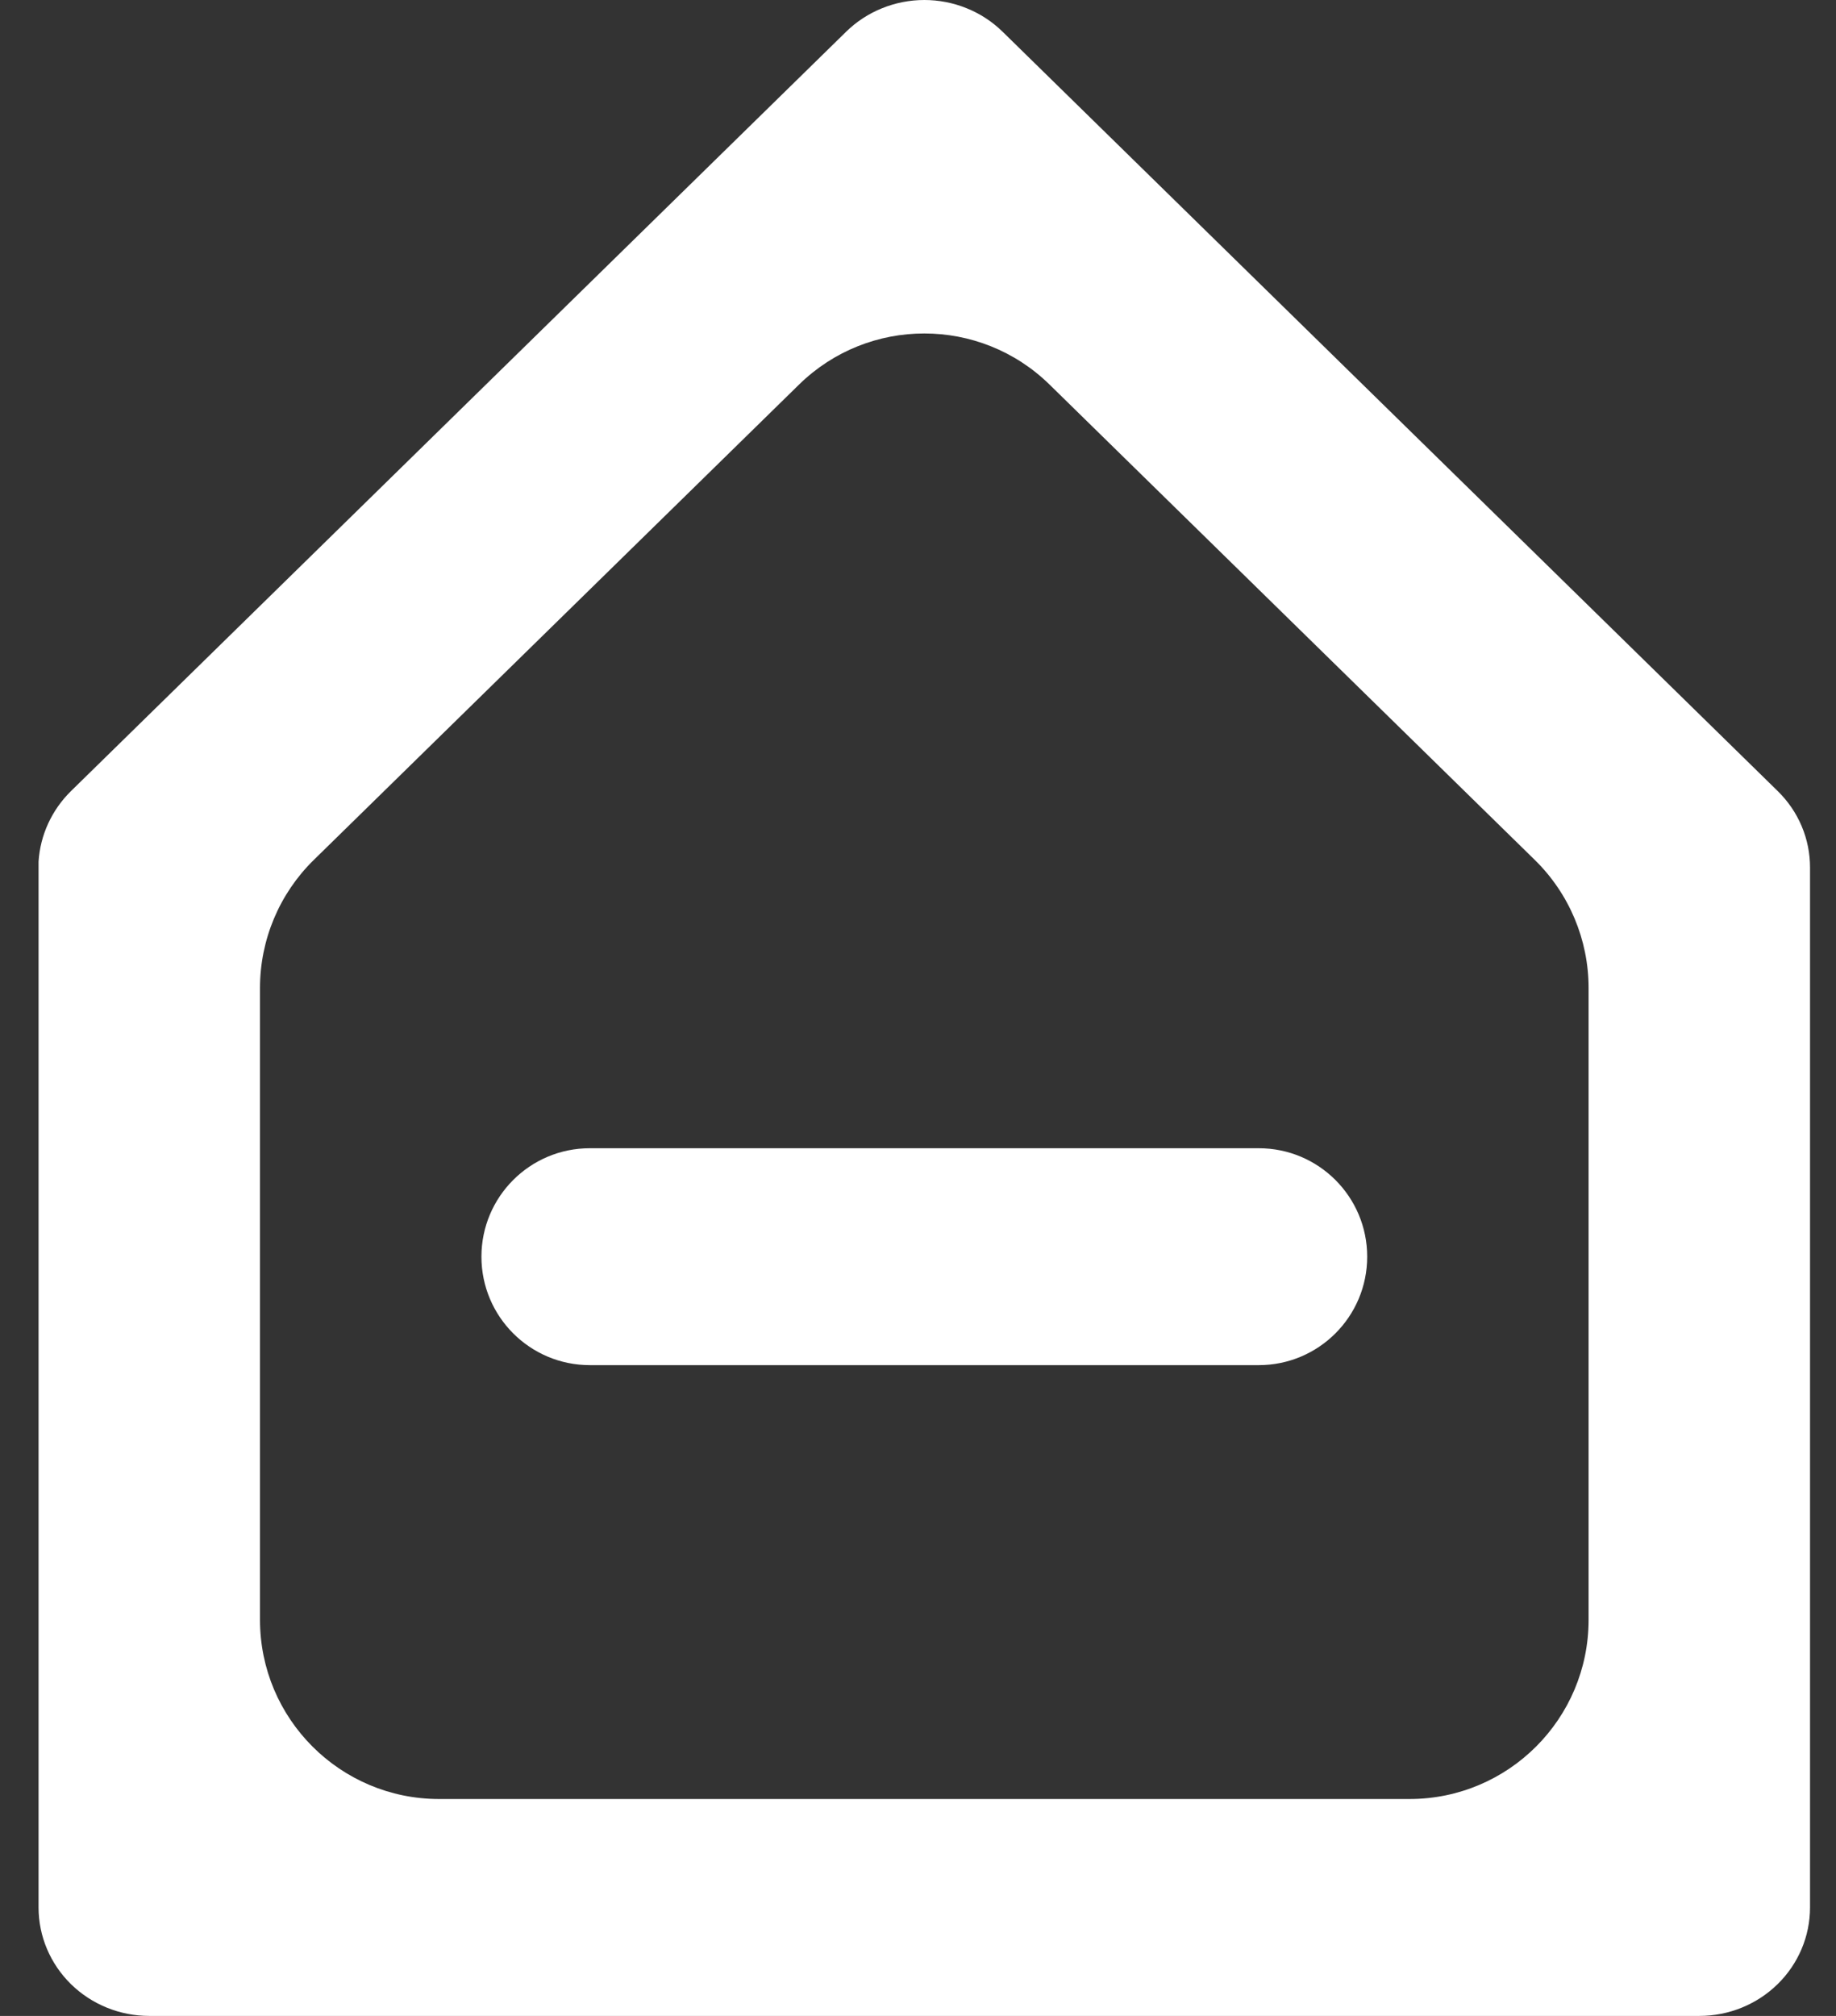 <svg width="41" height="45" viewBox="0 0 41 45" fill="none" xmlns="http://www.w3.org/2000/svg">
<rect x="0" y="0" width="41" height="45" fill="#333333" stroke="none"/>
<path id="Vector" d="M37.948 45H3.334C2.678 45 2.049 44.745 1.585 44.291C1.122 43.837 0.861 43.221 0.861 42.579V19.232C0.899 18.638 1.157 18.079 1.586 17.658L18.893 0.71C19.122 0.485 19.395 0.306 19.695 0.185C19.995 0.063 20.317 0 20.642 0C20.967 0 21.289 0.063 21.589 0.185C21.889 0.306 22.162 0.485 22.391 0.71L39.698 17.658C39.928 17.883 40.11 18.149 40.234 18.443C40.358 18.737 40.421 19.052 40.42 19.37V42.579C40.42 43.221 40.16 43.837 39.696 44.291C39.233 44.745 38.604 45 37.948 45ZM23.439 8.586C21.884 7.063 19.397 7.063 17.842 8.586L7.007 19.196C6.239 19.948 5.806 20.978 5.806 22.054V36.158C5.806 38.367 7.597 40.158 9.806 40.158H31.475C33.685 40.158 35.475 38.367 35.475 36.158V22.054C35.475 20.978 35.042 19.948 34.274 19.196L23.439 8.586ZM30.531 28.052C30.531 29.389 29.447 30.473 28.109 30.473H13.172C11.835 30.473 10.751 29.389 10.751 28.052C10.751 26.715 11.835 25.631 13.172 25.631H28.109C29.447 25.631 30.531 26.715 30.531 28.052Z" fill="white"/>
</svg>
